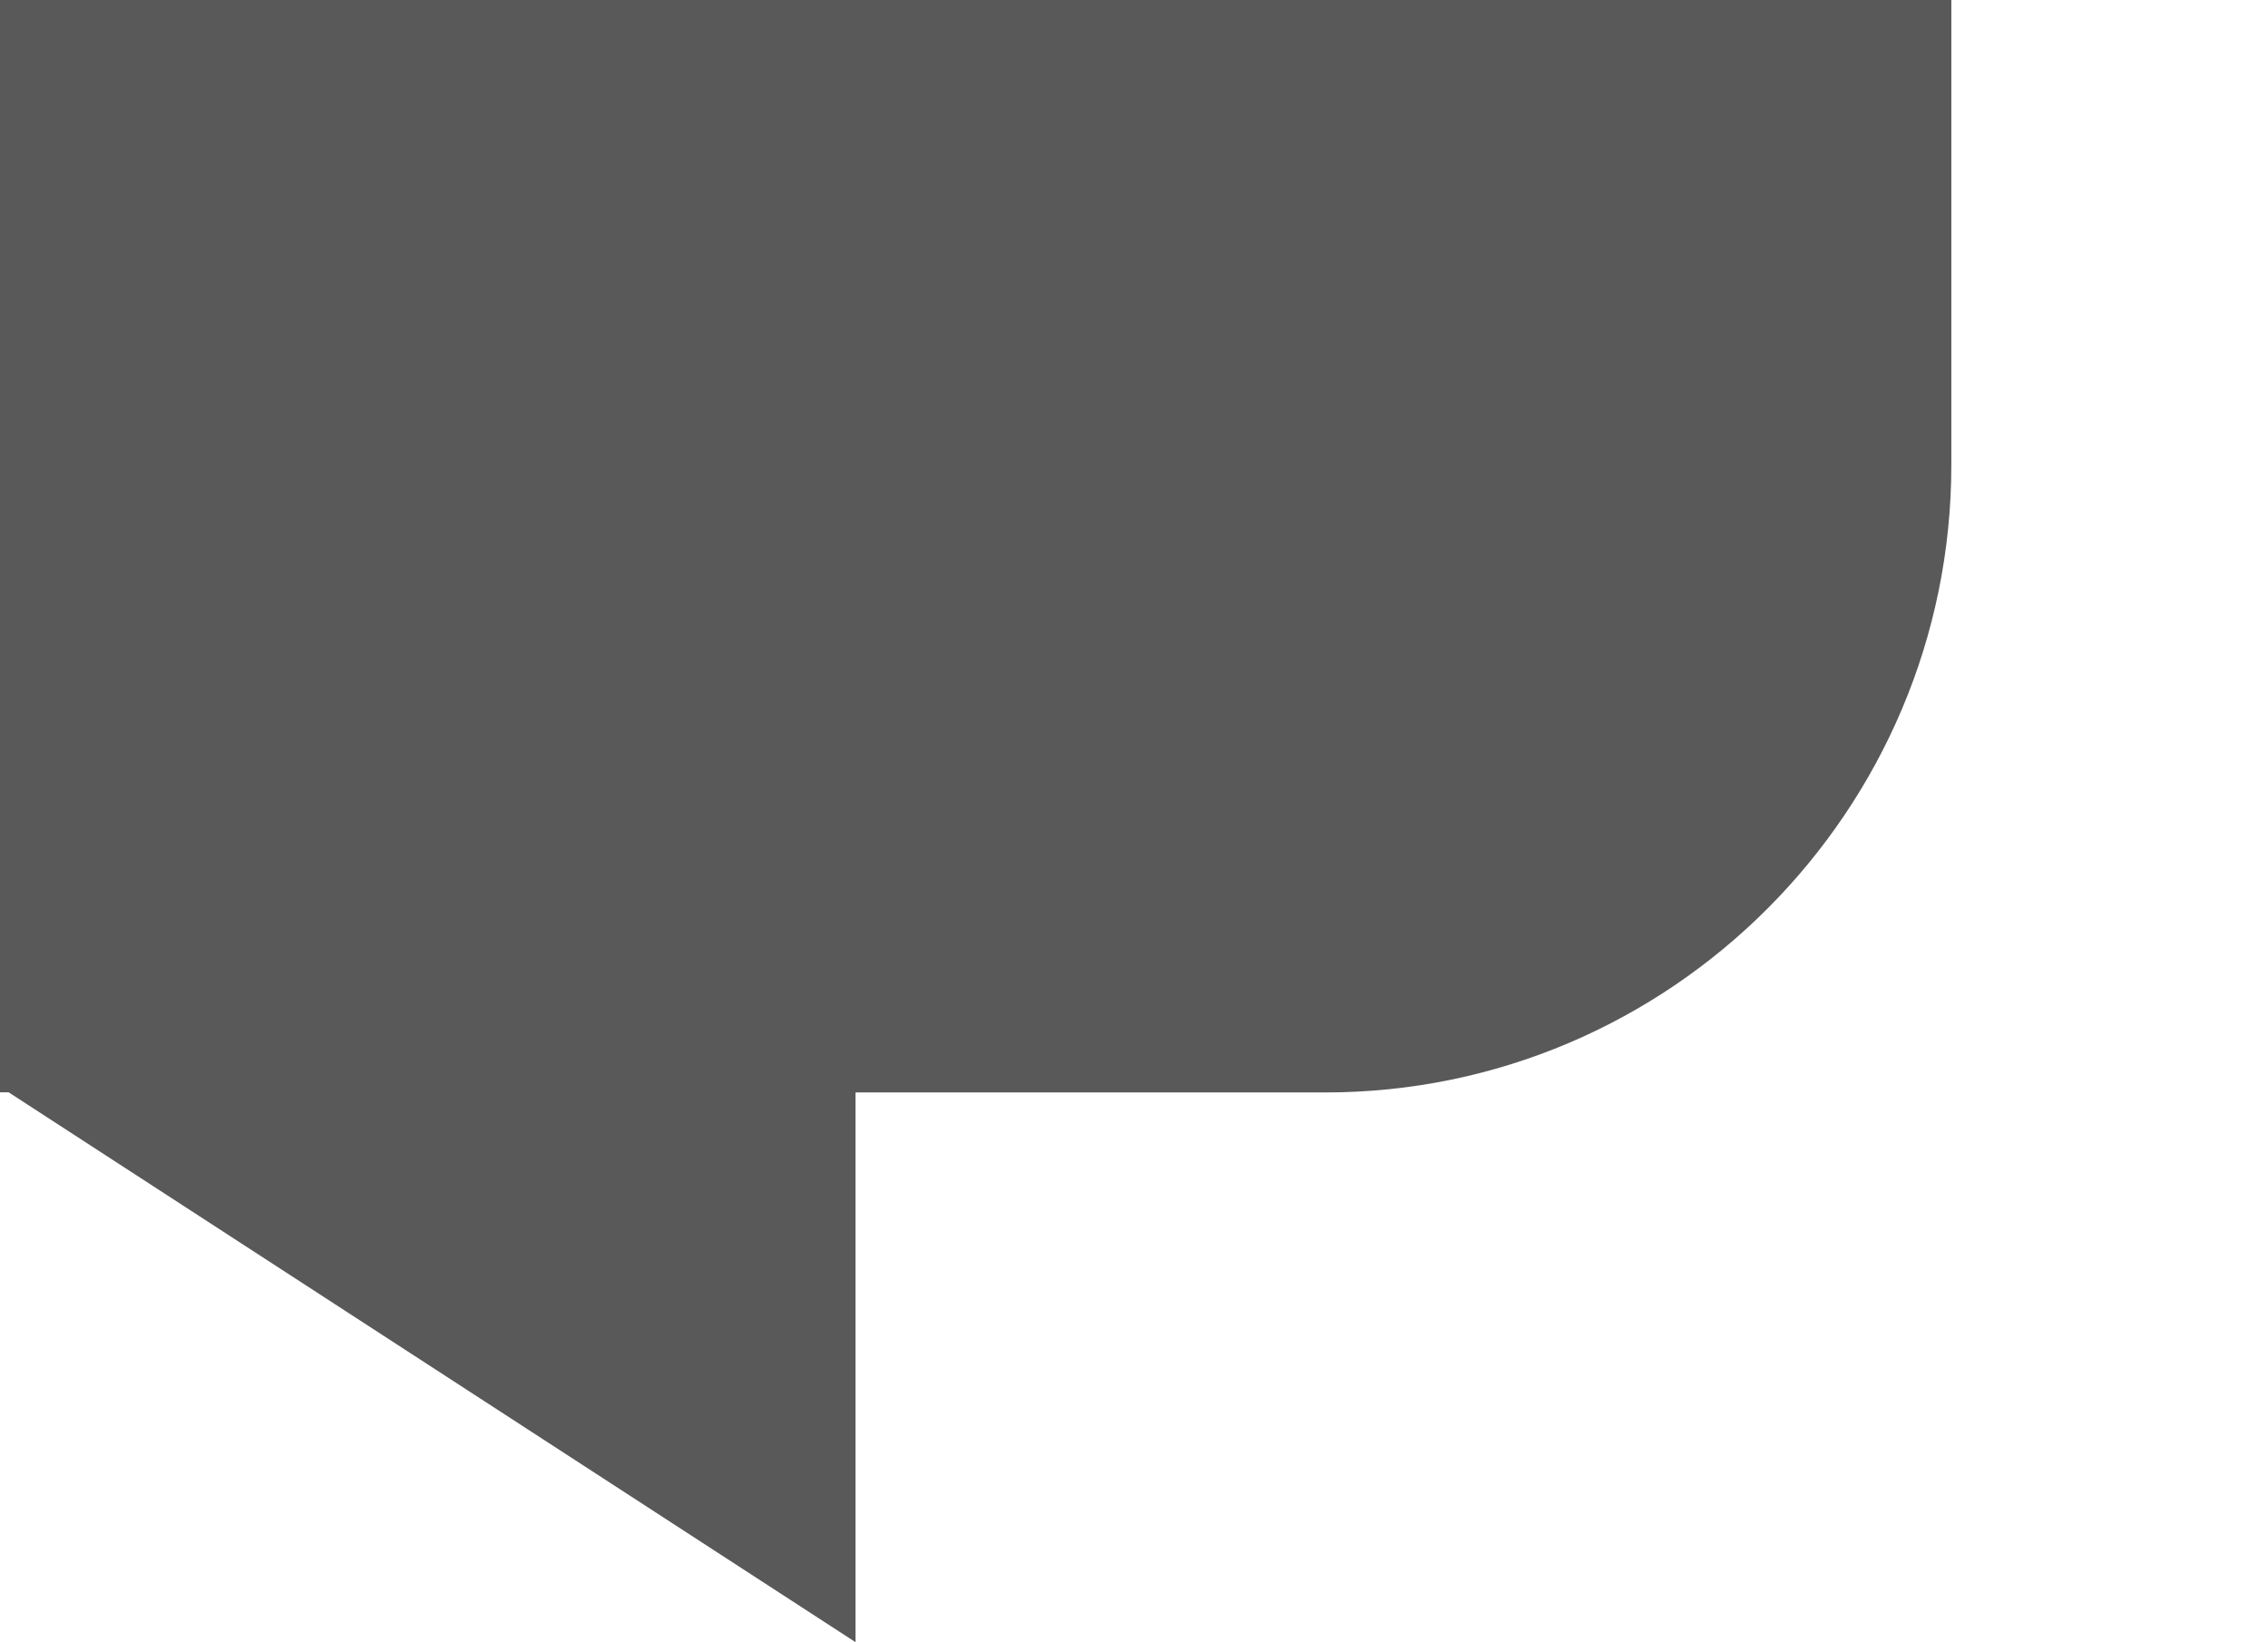 <?xml version="1.0" encoding="UTF-8"?>
<!DOCTYPE svg PUBLIC "-//W3C//DTD SVG 1.1 Tiny//EN" "http://www.w3.org/Graphics/SVG/1.1/DTD/svg11-tiny.dtd">
<svg baseProfile="tiny" height="21px" preserveAspectRatio="xMidYMid meet" version="1.1" viewBox="0 0 29 21" width="29px" x="0px" xmlns="http://www.w3.org/2000/svg" xmlns:xlink="http://www.w3.org/1999/xlink" y="0px" zoomAndPan="magnify">
<rect fill="none" height="21" width="29"/>
<rect fill="none" height="21" width="29"/>
<path d="M 10.939 20.998 L 10.939 13.969 L 16.945 13.969 C 21.359 13.969 24.951 10.367 24.951 5.944 L 24.951 0.0 L 0.0 0.0 L 0.0 13.967 L 0.11 13.967 L 10.939 20.998 z " fill="#303030" fill-opacity="0.8"/>
</svg>
